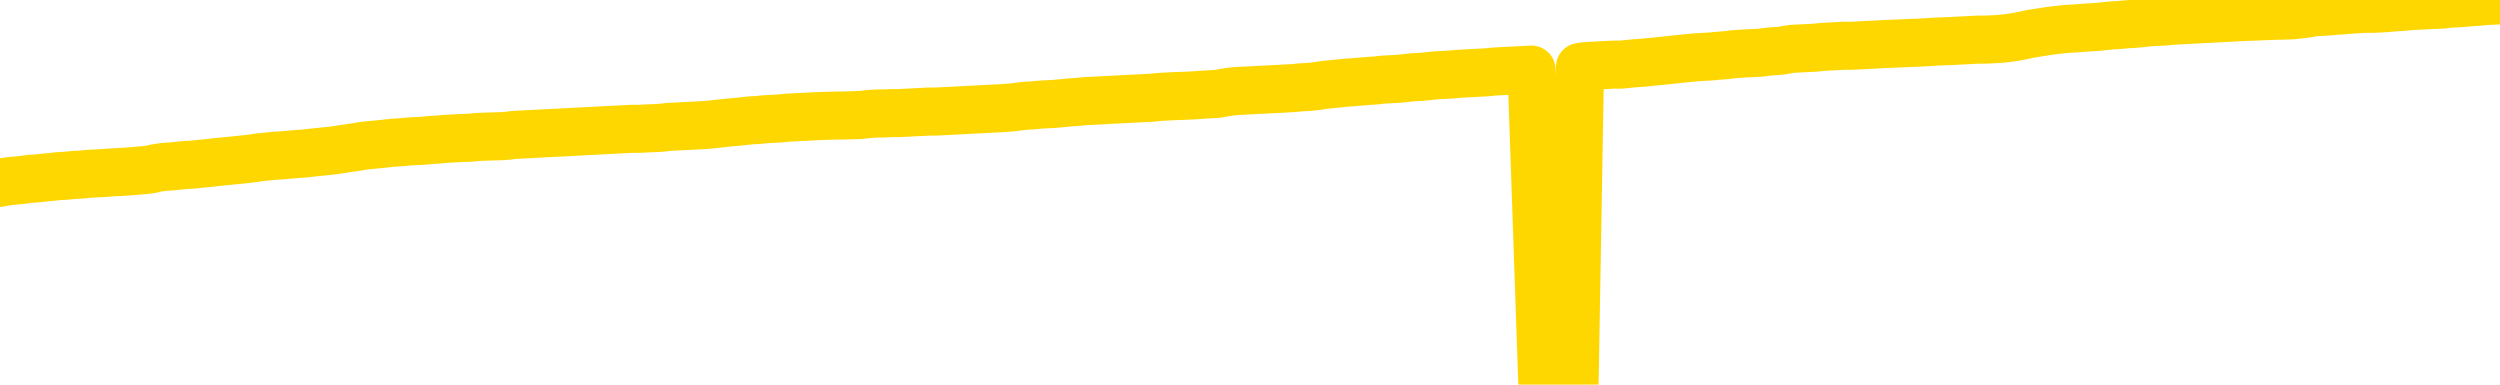 <svg xmlns="http://www.w3.org/2000/svg" version="1.1" viewBox="0 0 6500 1000">
	<path fill="none" stroke="gold" stroke-width="125" stroke-linecap="round" stroke-linejoin="round" d="M0 3476  L-726072 3476 L-723468 3476 L-721800 3476 L-703471 3475 L-703301 3475 L-696143 3475 L-696110 3475 L-682679 3475 L-679757 3475 L-666416 3474 L-662247 3474 L-661087 3473 L-660468 3472 L-658456 3472 L-654684 3471 L-654084 3471 L-653755 3471 L-653542 3470 L-653001 3470 L-651763 3469 L-650584 3468 L-647719 3466 L-647197 3465 L-642342 3465 L-639404 3465 L-639361 3464 L-639053 3464 L-638801 3464 L-636206 3463 L-631951 3463 L-631933 3463 L-630696 3463 L-628818 3463 L-626865 3463 L-625917 3463 L-625646 3462 L-625336 3462 L-625238 3462 L-624408 3462 L-622377 3462 L-622087 3461 L-619940 3460 L-619785 3459 L-616129 3458 L-615877 3459 L-615779 3459 L-615262 3459 L-613111 3460 L-612182 3461 L-610656 3461 L-609416 3461 L-607870 3461 L-604908 3461 L-603786 3461 L-603477 3460 L-602266 3460 L-599259 3462 L-599239 3462 L-598892 3462 L-598679 3461 L-598553 3459 L-598311 3459 L-598273 3459 L-598254 3458 L-598234 3458 L-598175 3458 L-598117 3457 L-598099 3457 L-597656 3457 L-596416 3457 L-594871 3456 L-591483 3456 L-585757 3456 L-585555 3456 L-583919 3455 L-582197 3455 L-580765 3455 L-580533 3455 L-579817 3455 L-573685 3455 L-573318 3454 L-573163 3454 L-572585 3454 L-572292 3453 L-571325 3453 L-571015 3453 L-570416 3453 L-568810 3453 L-568075 3453 L-567765 3453 L-566997 3453 L-564961 3452 L-564535 3452 L-563723 3452 L-556294 3452 L-555771 3451 L-555598 3451 L-554863 3451 L-553295 3450 L-552889 3450 L-550664 3450 L-549716 3450 L-549291 3450 L-548961 3450 L-547917 3449 L-545809 3449 L-545557 3449 L-544938 3449 L-544125 3448 L-542017 3448 L-541969 3448 L-540041 3447 L-539715 3447 L-539580 3447 L-539077 3447 L-537664 3446 L-537161 3446 L-536639 3445 L-533080 3445 L-532345 3444 L-529920 3444 L-528631 3444 L-528224 3444 L-525071 3444 L-524916 3444 L-524896 3444 L-524529 3444 L-523271 3444 L-522556 3444 L-521666 3444 L-521259 3444 L-520331 3444 L-519222 3444 L-518919 3445 L-512670 3445 L-511723 3445 L-510097 3445 L-509595 3446 L-505919 3446 L-505087 3446 L-501134 3446 L-499722 3446 L-497232 3445 L-496556 3445 L-496517 3445 L-495646 3445 L-492435 3445 L-489572 3445 L-488604 3444 L-487483 3444 L-487464 3444 L-485839 3443 L-485375 3443 L-485283 3443 L-478913 3443 L-477965 3443 L-475508 3442 L-474636 3442 L-473399 3442 L-471398 3442 L-471001 3441 L-469564 3441 L-467538 3441 L-467325 3441 L-466145 3441 L-464636 3440 L-464616 3440 L-462604 3440 L-461735 3440 L-460864 3440 L-460279 3439 L-459742 3439 L-459084 3439 L-457846 3438 L-457285 3438 L-456104 3438 L-454867 3438 L-454828 3438 L-454441 3438 L-453899 3437 L-453126 3437 L-452003 3437 L-449914 3437 L-449581 3436 L-449295 3436 L-448367 3436 L-447883 3436 L-447148 3435 L-443517 3435 L-442389 3435 L-442234 3435 L-441208 3435 L-437494 3435 L-436276 3434 L-434458 3434 L-431672 3434 L-431111 3433 L-427223 3433 L-424746 3433 L-423411 3433 L-422908 3433 L-422425 3433 L-419735 3433 L-415964 3433 L-413507 3433 L-412327 3433 L-411688 3433 L-409328 3433 L-409251 3432 L-408203 3432 L-408110 3432 L-407607 3432 L-407161 3432 L-407104 3432 L-406890 3432 L-403930 3432 L-401223 3431 L-401068 3431 L-397547 3431 L-397024 3431 L-396057 3431 L-395708 3430 L-394664 3430 L-393736 3430 L-393310 3430 L-391801 3430 L-390834 3429 L-390815 3429 L-388919 3418 L-388803 3407 L-388755 3395 L-388731 3384 L-385727 3384 L-383696 3383 L-381935 3383 L-381568 3383 L-381122 3383 L-380756 3383 L-380342 3382 L-378357 3382 L-378143 3382 L-377989 3382 L-376383 3382 L-375262 3382 L-374313 3382 L-373056 3381 L-371411 3381 L-370232 3381 L-363642 3381 L-363596 3381 L-363190 3380 L-362145 3380 L-362009 3380 L-360327 3380 L-360307 3380 L-358970 3379 L-357734 3379 L-357580 3379 L-357206 3379 L-357000 3379 L-356690 3378 L-355916 3378 L-353595 3378 L-352937 3378 L-350809 3378 L-349087 3377 L-348893 3377 L-346340 3377 L-346064 3377 L-345875 3376 L-345043 3376 L-344270 3376 L-343572 3376 L-338572 3376 L-338196 3376 L-333943 3375 L-333456 3391 L-333437 3391 L-333358 3391 L-333282 3390 L-333263 3375 L-332450 3375 L-331696 3374 L-330477 3374 L-329045 3374 L-328949 3374 L-328774 3374 L-328420 3374 L-327111 3373 L-325253 3373 L-323551 3373 L-323048 3373 L-322783 3373 L-322390 3373 L-322255 3372 L-321346 3372 L-320969 3372 L-320041 3372 L-319702 3372 L-319662 3372 L-319624 3372 L-317709 3372 L-317535 3372 L-316006 3372 L-315678 3371 L-315562 3371 L-315155 3371 L-314807 3371 L-313163 3371 L-312612 3370 L-312369 3370 L-311828 3370 L-310997 3370 L-310455 3370 L-308920 3369 L-308828 3369 L-308791 3369 L-308655 3369 L-308268 3369 L-307243 3369 L-305367 3368 L-305270 3368 L-304670 3373 L-304303 3378 L-303818 3384 L-303780 3389 L-303007 3389 L-302949 3389 L-302775 3389 L-302581 3389 L-300976 3388 L-300956 3388 L-300801 3389 L-300685 3389 L-299506 3389 L-299351 3389 L-298684 3389 L-296236 3402 L-293721 3415 L-291051 3427 L-283352 3440 L-277684 3440 L-275470 3440 L-275446 3440 L-274472 3443 L-274452 3443 L-273589 3442 L-270848 3442 L-265050 3439 L-264896 3439 L-262111 3439 L-248502 3438 L-247756 3438 L-243346 3438 L-227000 3438 L-226767 3437 L-226230 3437 L-217771 3437 L-209065 3437 L-208853 3437 L-206880 3437 L-204094 3437 L-199607 3437 L-199452 3437 L-199283 3437 L-199142 3436 L-198852 3436 L-198813 3436 L-198542 3436 L-198371 3436 L-197960 3435 L-196840 3435 L-195660 3435 L-194383 3435 L-191519 3435 L-188599 3435 L-186607 3435 L-185059 3434 L-182021 3434 L-172697 3434 L-172173 3434 L-166449 3434 L-164942 3434 L-164127 3434 L-162444 3433 L-161723 3433 L-161554 3433 L-160509 3433 L-158442 3433 L-157080 3433 L-152636 3432 L-152539 3432 L-152501 3432 L-152482 3432 L-151649 3432 L-151571 3431 L-148999 3431 L-145750 3431 L-145595 3431 L-144646 3431 L-142905 3431 L-142190 3431 L-138649 3432 L-132072 3433 L-130655 3434 L-130634 3434 L-129683 3434 L-126209 3434 L-125456 3434 L-124894 3433 L-124112 3433 L-116608 3433 L-115009 3433 L-113436 3433 L-110250 3433 L-105917 3433 L-97347 3432 L-88601 3432 L-85527 3432 L-82261 3432 L-81715 3432 L-74577 3432 L-68910 3432 L-54845 3432 L-48834 3432 L-44128 3432 L-40124 3431 L-35017 3431 L-25303 3431 L-9732 3431 L-6650 3430 L-6347 3361 L-6328 3276 L-6309 3179 L-6289 3071 L-6270 3021 L-6250 2980 L-6232 2942 L-6204 2904 L-6183 2867 L-6155 2828 L-6120 2786 L-6106 2750 L-6093 2718 L-6075 2692 L-6056 2673 L-6036 2654 L-6018 2634 L-5999 2615 L-5979 2595 L-5958 2574 L-5941 2554 L-5922 2535 L-5902 2516 L-5882 2497 L-5863 2476 L-5844 2455 L-5825 2433 L-5804 2412 L-5786 2392 L-5767 2372 L-5746 2353 L-5721 2334 L-5707 2317 L-5689 2299 L-5670 2281 L-5650 2264 L-5631 2245 L-5612 2225 L-5592 2207 L-5572 2190 L-5554 2173 L-5535 2157 L-5515 2142 L-5494 2128 L-5477 2116 L-5458 2104 L-5438 2092 L-5419 2081 L-5399 2070 L-5380 2060 L-5361 2052 L-5341 2044 L-5322 2035 L-5303 2027 L-5276 2017 L-5255 2006 L-5227 1994 L-5193 1981 L-5179 1970 L-5166 1960 L-5147 1952 L-5128 1944 L-5108 1936 L-5090 1927 L-5070 1918 L-5050 1909 L-5030 1901 L-5012 1893 L-4993 1885 L-4973 1876 L-4953 1867 L-4935 1856 L-4916 1844 L-4896 1832 L-4876 1820 L-4858 1808 L-4839 1796 L-4818 1782 L-4793 1767 L-4779 1752 L-4761 1737 L-4742 1724 L-4722 1710 L-4703 1695 L-4684 1680 L-4664 1665 L-4644 1650 L-4625 1636 L-4607 1623 L-4586 1610 L-4566 1596 L-4548 1584 L-4529 1573 L-4509 1561 L-4491 1551 L-4471 1541 L-4452 1531 L-4432 1521 L-4413 1510 L-4393 1500 L-4374 1490 L-4346 1480 L-4326 1471 L-4298 1461 L-4261 1449 L-4246 1438 L-4233 1428 L-4216 1418 L-4199 1411 L-4179 1405 L-4161 1399 L-4142 1393 L-4122 1387 L-4101 1381 L-4084 1375 L-4065 1368 L-4045 1361 L-4025 1354 L-4006 1346 L-3988 1338 L-3968 1329 L-3948 1320 L-3929 1310 L-3910 1301 L-3889 1293 L-3865 1283 L-3850 1275 L-3833 1265 L-3813 1256 L-3794 1247 L-3774 1238 L-3755 1228 L-3735 1218 L-3715 1209 L-3697 1199 L-3678 1191 L-3658 1182 L-3638 1174 L-3620 1167 L-3601 1159 L-3581 1151 L-3562 1144 L-3542 1136 L-3523 1129 L-3503 1121 L-3484 1114 L-3465 1107 L-3446 1100 L-3418 1093 L-3398 1086 L-3370 1077 L-3333 1066 L-3319 1055 L-3306 1045 L-3289 1036 L-3271 1031 L-3251 1025 L-3232 1018 L-3212 1010 L-3193 1002 L-3172 994 L-3153 985 L-3136 975 L-3116 965 L-3095 955 L-3077 944 L-3059 932 L-3039 920 L-3018 909 L-3001 899 L-2982 891 L-2960 884 L-2935 878 L-2921 873 L-2903 867 L-2884 862 L-2865 855 L-2846 849 L-2827 843 L-2807 838 L-2786 833 L-2768 829 L-2749 823 L-2729 817 L-2708 809 L-2691 801 L-2672 796 L-2652 791 L-2633 787 L-2614 784 L-2595 781 L-2575 777 L-2555 772 L-2536 768 L-2517 764 L-2490 760 L-2469 757 L-2441 752 L-2406 747 L-2393 743 L-2379 739 L-2361 736 L-2342 733 L-2322 730 L-2304 727 L-2284 724 L-2264 721 L-2243 718 L-2226 715 L-2208 712 L-2187 708 L-2167 705 L-2149 701 L-2130 698 L-2110 695 L-2090 692 L-2072 689 L-2053 686 L-2032 684 L-2007 681 L-1992 678 L-1975 676 L-1956 673 L-1936 670 L-1917 667 L-1898 663 L-1878 660 L-1857 657 L-1840 654 L-1821 651 L-1800 648 L-1780 645 L-1762 643 L-1743 640 L-1723 637 L-1705 635 L-1685 632 L-1666 630 L-1646 628 L-1627 626 L-1608 625 L-1589 628 L-1560 631 L-1540 634 L-1512 637 L-1475 634 L-1460 632 L-1447 630 L-1430 628 L-1413 627 L-1394 625 L-1375 623 L-1355 621 L-1336 620 L-1315 618 L-1298 617 L-1279 615 L-1259 614 L-1238 612 L-1220 610 L-1202 608 L-1182 606 L-1162 604 L-1143 603 L-1125 601 L-1103 600 L-1078 598 L-1064 596 L-1047 595 L-1027 593 L-1008 591 L-988 589 L-969 587 L-950 585 L-929 583 L-911 580 L-892 578 L-872 575 L-851 573 L-834 571 L-815 569 L-795 567 L-776 565 L-756 562 L-738 560 L-718 558 L-698 556 L-679 554 L-660 552 L-633 550 L-612 548 L-584 546 L-549 544 L-536 542 L-522 540 L-503 538 L-485 536 L-465 534 L-447 532 L-427 531 L-407 529 L-386 527 L-369 525 L-351 523 L-330 521 L-310 519 L-292 516 L-273 513 L-253 510 L-233 507 L-215 504 L-196 502 L-175 499 L-150 496 L-135 494 L-118 491 L-99 488 L-79 486 L-60 483 L-41 480 L-21 478 L0 475 L16 472 L35 470 L56 468 L77 465 L94 464 L113 462 L133 460 L152 458 L171 457 L190 455 L210 454 L230 452 L249 451 L267 450 L295 448 L316 447 L344 445 L379 442 L393 440 L406 437 L425 434 L443 433 L462 431 L481 429 L501 428 L520 426 L541 424 L558 422 L577 420 L598 418 L618 416 L636 414 L655 412 L674 409 L695 407 L713 405 L732 404 L753 402 L778 400 L793 399 L810 397 L829 395 L849 393 L868 391 L887 388 L907 385 L928 382 L945 379 L964 377 L985 375 L1005 373 L1022 371 L1041 370 L1061 368 L1080 367 L1100 366 L1119 364 L1138 363 L1158 361 L1177 360 L1196 359 L1223 358 L1244 356 L1272 355 L1306 354 L1320 353 L1334 351 L1352 350 L1371 349 L1391 348 L1409 347 L1429 346 L1449 345 L1469 344 L1487 343 L1505 342 L1526 341 L1546 340 L1564 339 L1583 338 L1603 337 L1623 336 L1641 335 L1660 335 L1681 334 L1706 333 L1721 332 L1738 330 L1757 329 L1777 328 L1796 327 L1815 326 L1835 325 L1855 323 L1873 321 L1892 319 L1913 317 L1933 315 L1951 313 L1970 312 L1990 310 L2008 309 L2028 308 L2047 306 L2067 305 L2086 304 L2106 303 L2124 302 L2153 301 L2201 300 L2238 299 L2253 297 L2265 296 L2282 295 L2300 295 L2319 294 L2338 294 L2357 293 L2377 292 L2398 291 L2415 290 L2434 290 L2454 289 L2474 288 L2493 287 L2511 286 L2531 285 L2551 284 L2570 283 L2589 282 L2610 281 L2634 279 L2649 277 L2666 275 L2686 274 L2705 272 L2725 271 L2743 270 L2764 268 L2784 266 L2802 265 L2821 263 L2841 262 L2862 261 L2879 260 L2898 259 L2918 258 L2937 257 L2957 256 L2976 255 L2996 254 L3015 252 L3034 251 L3053 250 L3081 249 L3102 248 L3130 246 L3166 244 L3181 241 L3194 239 L3211 237 L3228 236 L3249 235 L3267 234 L3287 233 L3306 232 L3327 231 L3344 230 L3363 229 L3383 227 L3404 226 L3422 224 L3441 221 L3460 219 L3481 217 L3499 215 L3517 214 L3539 212 L3564 210 L3579 209 L3596 207 L3615 206 L3635 205 L3654 203 L3672 201 L3692 200 L3714 198 L3731 196 L3750 195 L3770 194 L3791 192 L3808 191 L3827 190 L3847 189 L3866 188 L3885 186 L3904 185 L3924 184 L3944 183 L3963 182 L3982 181 L4010 997 L4030 996 L4058 994 L4094 992 L4108 174 L4121 172 L4139 171 L4157 170 L4177 169 L4195 168 L4215 168 L4235 166 L4256 164 L4273 163 L4291 161 L4312 159 L4332 157 L4350 155 L4369 153 L4389 151 L4410 149 L4427 148 L4446 147 L4467 145 L4492 143 L4507 141 L4537 139 L4577 137 L4600 134 L4629 132 L4646 129 L4659 127 L4679 126 L4699 125 L4720 124 L4737 122 L4755 121 L4776 120 L4794 119 L4814 119 L4833 118 L4853 117 L4873 116 L4891 115 L4910 114 L4938 113 L4959 112 L4987 111 L5022 109 L5035 108 L5067 107 L5086 106 L5105 105 L5124 104 L5144 103 L5163 103 L5184 102 L5201 101 L5220 99 L5240 96 L5261 92 L5279 88 L5298 85 L5317 82 L5338 79 L5356 77 L5375 75 L5396 74 L5421 72 L5436 71 L5453 70 L5472 68 L5492 66 L5511 65 L5530 63 L5550 62 L5571 60 L5588 58 L5607 57 L5627 56 L5648 54 L5665 53 L5684 52 L5704 51 L5723 50 L5743 49 L5762 48 L5781 47 L5801 46 L5820 45 L5839 44 L5867 43 L5887 42 L5957 40 L5985 37 L6000 35 L6014 32 L6034 31 L6052 30 L6072 28 L6092 27 L6113 25 L6130 24 L6148 23 L6169 23 L6189 22 L6207 21 L6226 19 L6246 18 L6267 16 L6284 15 L6303 14 L6324 13 L6349 12 L6364 10 L6382 9 L6400 8 L6421 6 L6439 5 L6459 3 L6478 2 L6500 1" />
</svg>
